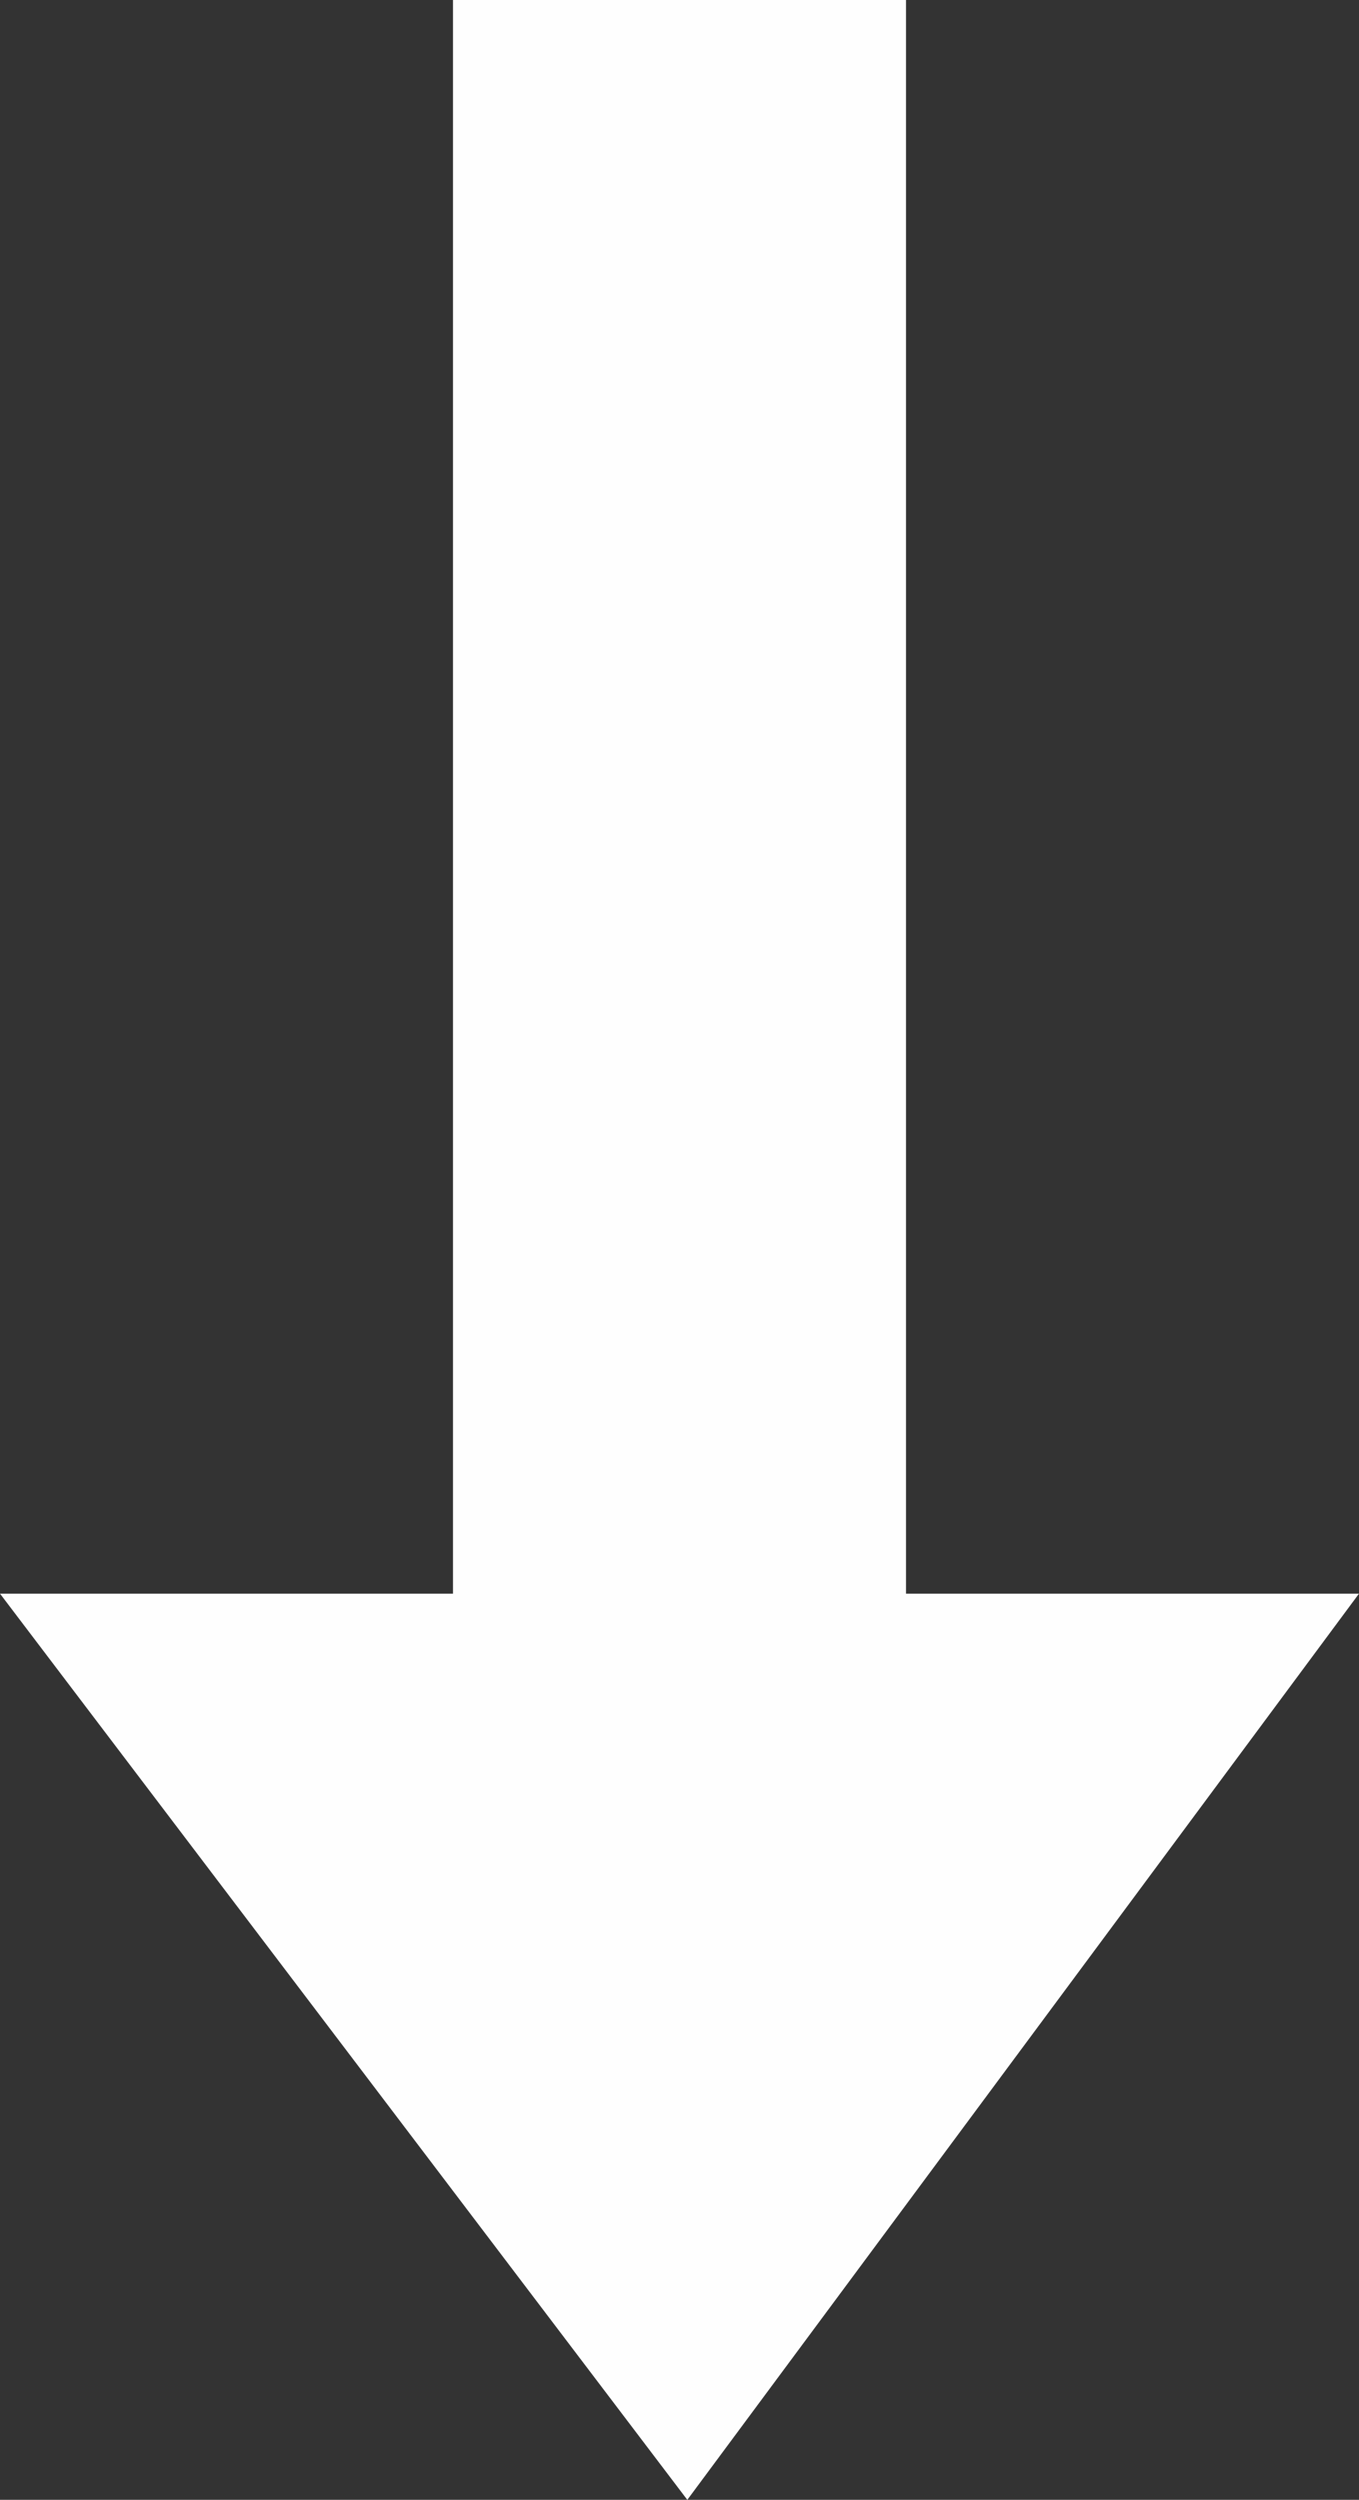 <?xml version="1.0" encoding="UTF-8"?>
<svg id="_лой_1" data-name="Слой 1" xmlns="http://www.w3.org/2000/svg" viewBox="0 0 8.7 16">
  <rect x="0" y="0" width="8.7" height="16" fill="#333333" stroke="none"/>
  <defs>
    <style>
      .cls-1 {
        fill: #fefefe;
      }
    </style>
  </defs>
  <polygon class="cls-1" points="4.4 16 8.7 10.2 5.8 10.2 5.8 0 2.9 0 2.9 10.2 0 10.2 4.4 16"/>
</svg>